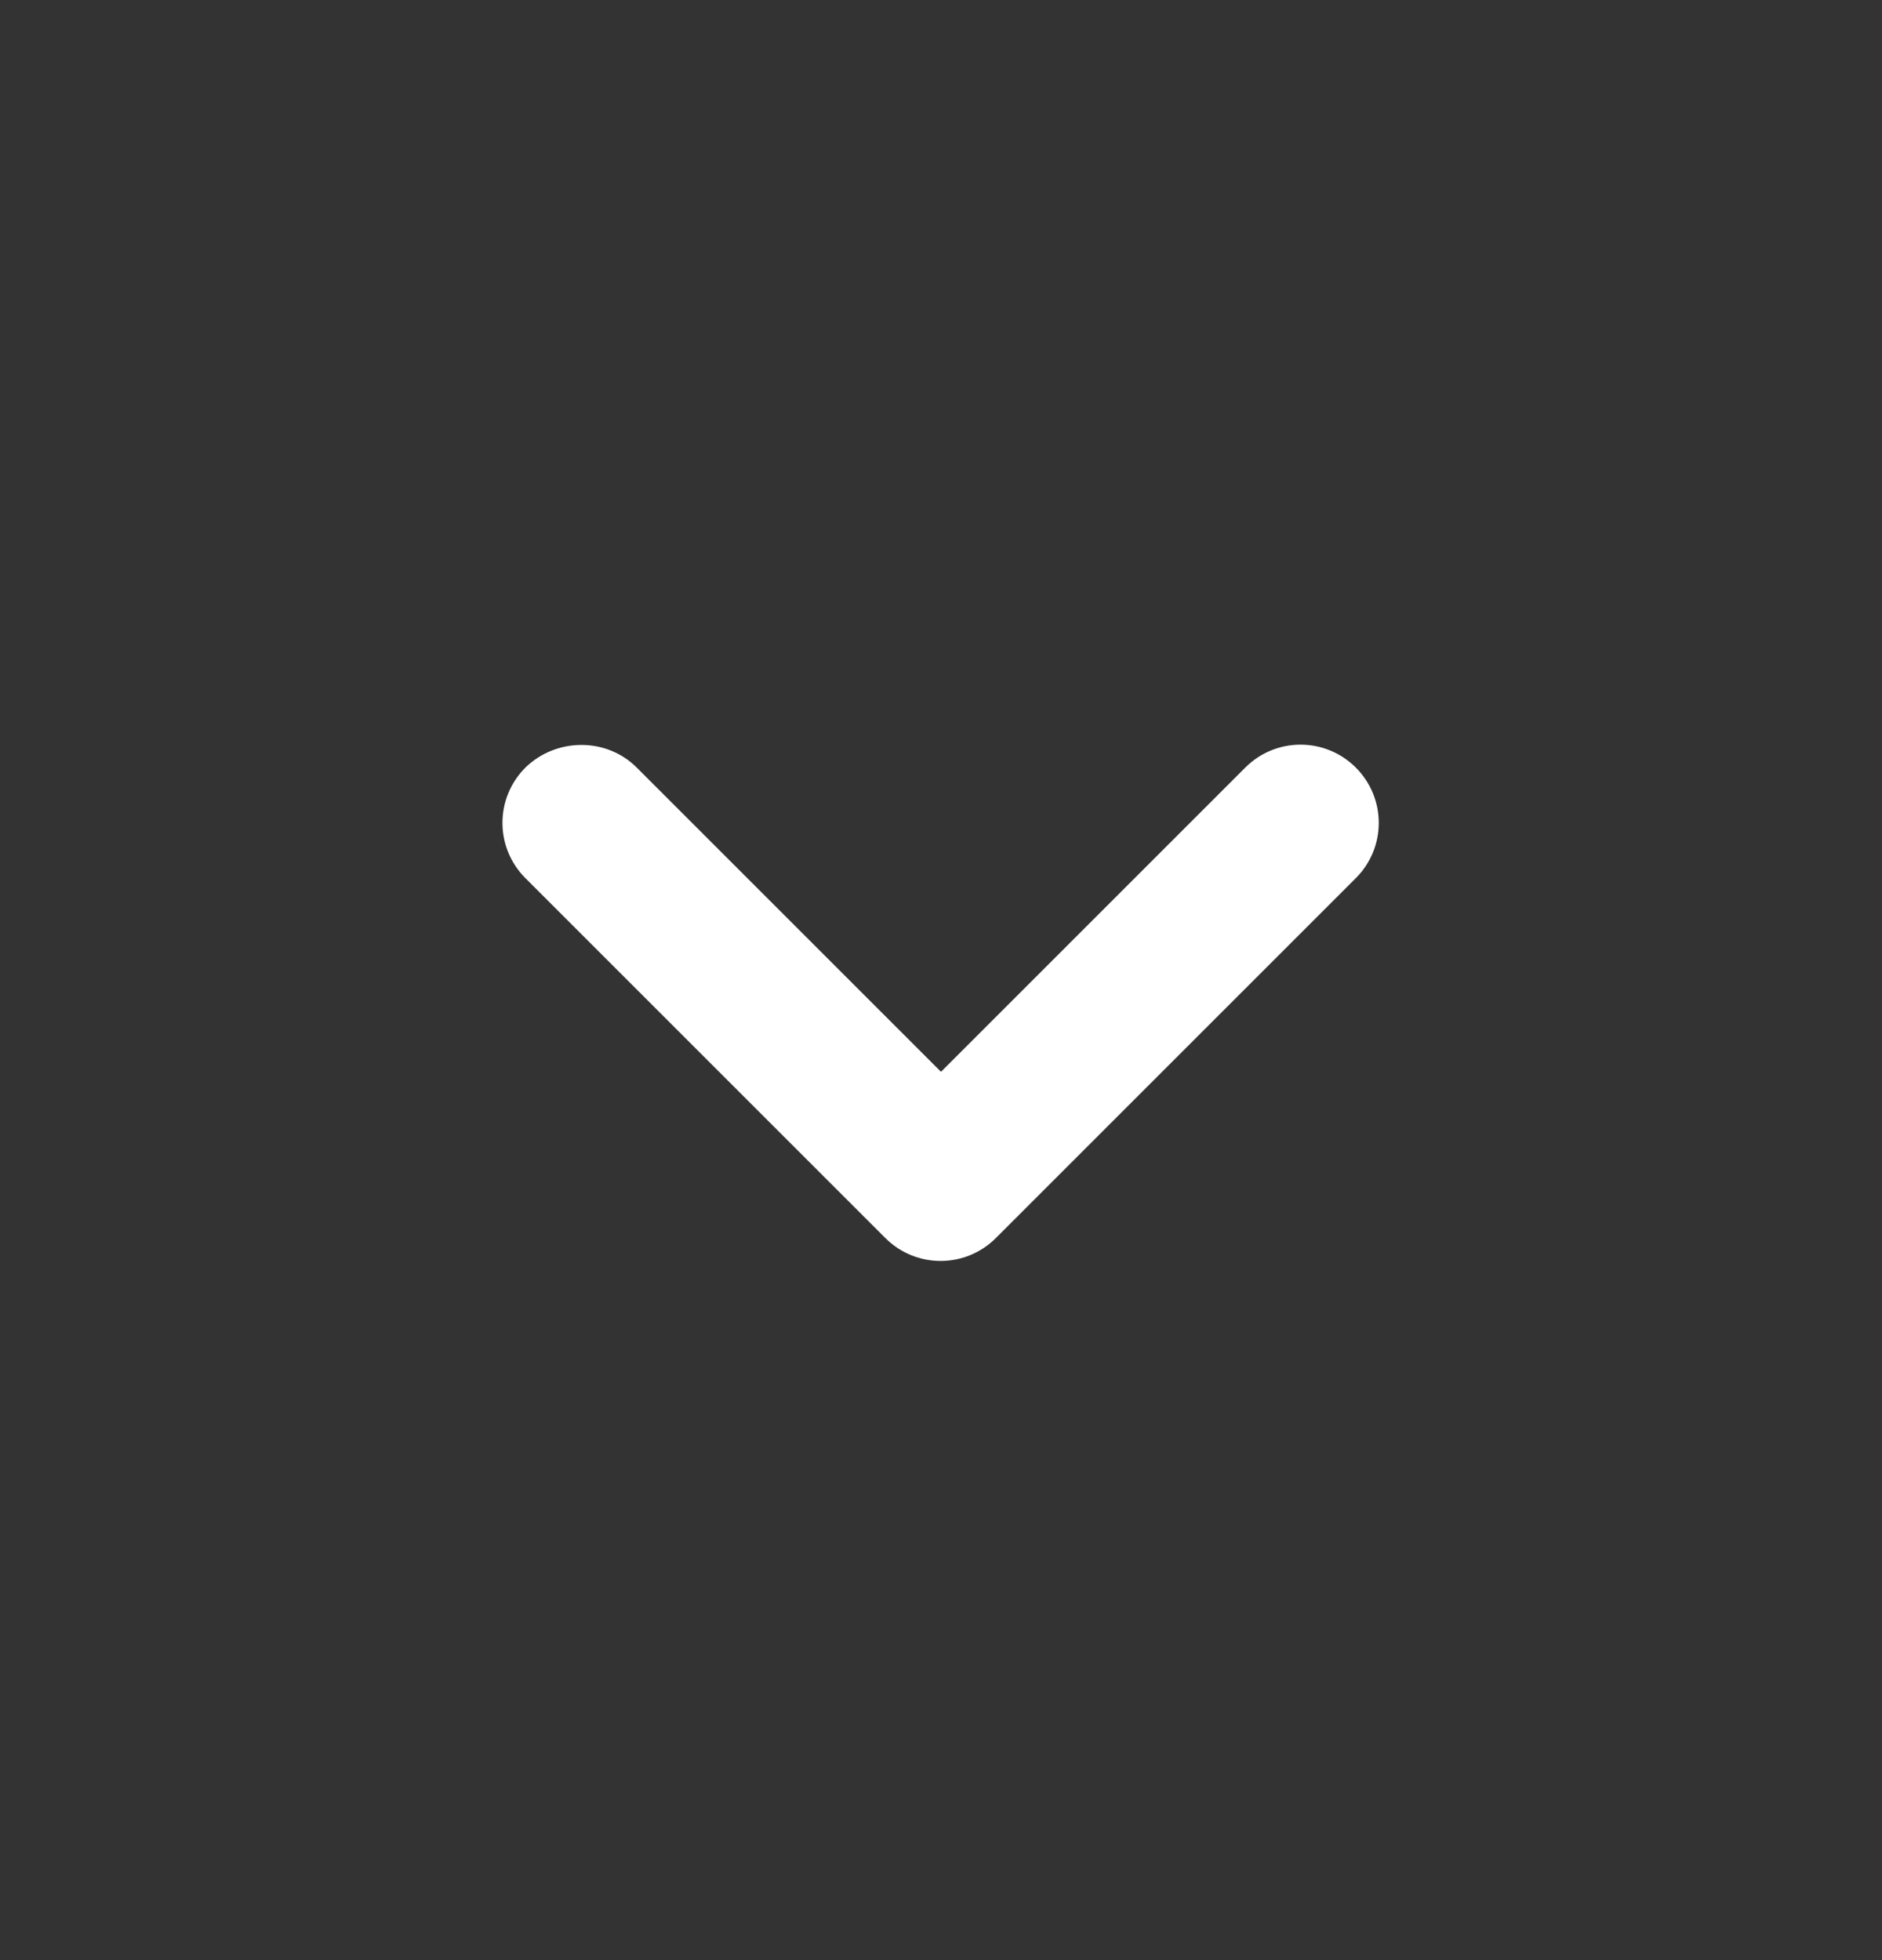 <svg width="24" height="25" viewBox="0 0 24 25" fill="none" xmlns="http://www.w3.org/2000/svg">
<rect x="0" y="0" width="24" height="25" fill="#333333" stroke="none"/>
<path d="M8.12 9.79L12 13.67L15.88 9.79C16.27 9.4 16.9 9.4 17.29 9.79C17.68 10.18 17.68 10.81 17.29 11.2L12.7 15.79C12.31 16.18 11.68 16.18 11.29 15.79L6.7 11.2C6.31 10.81 6.31 10.18 6.7 9.79C7.09 9.41 7.73 9.4 8.12 9.79Z" fill="white"/>
</svg>
